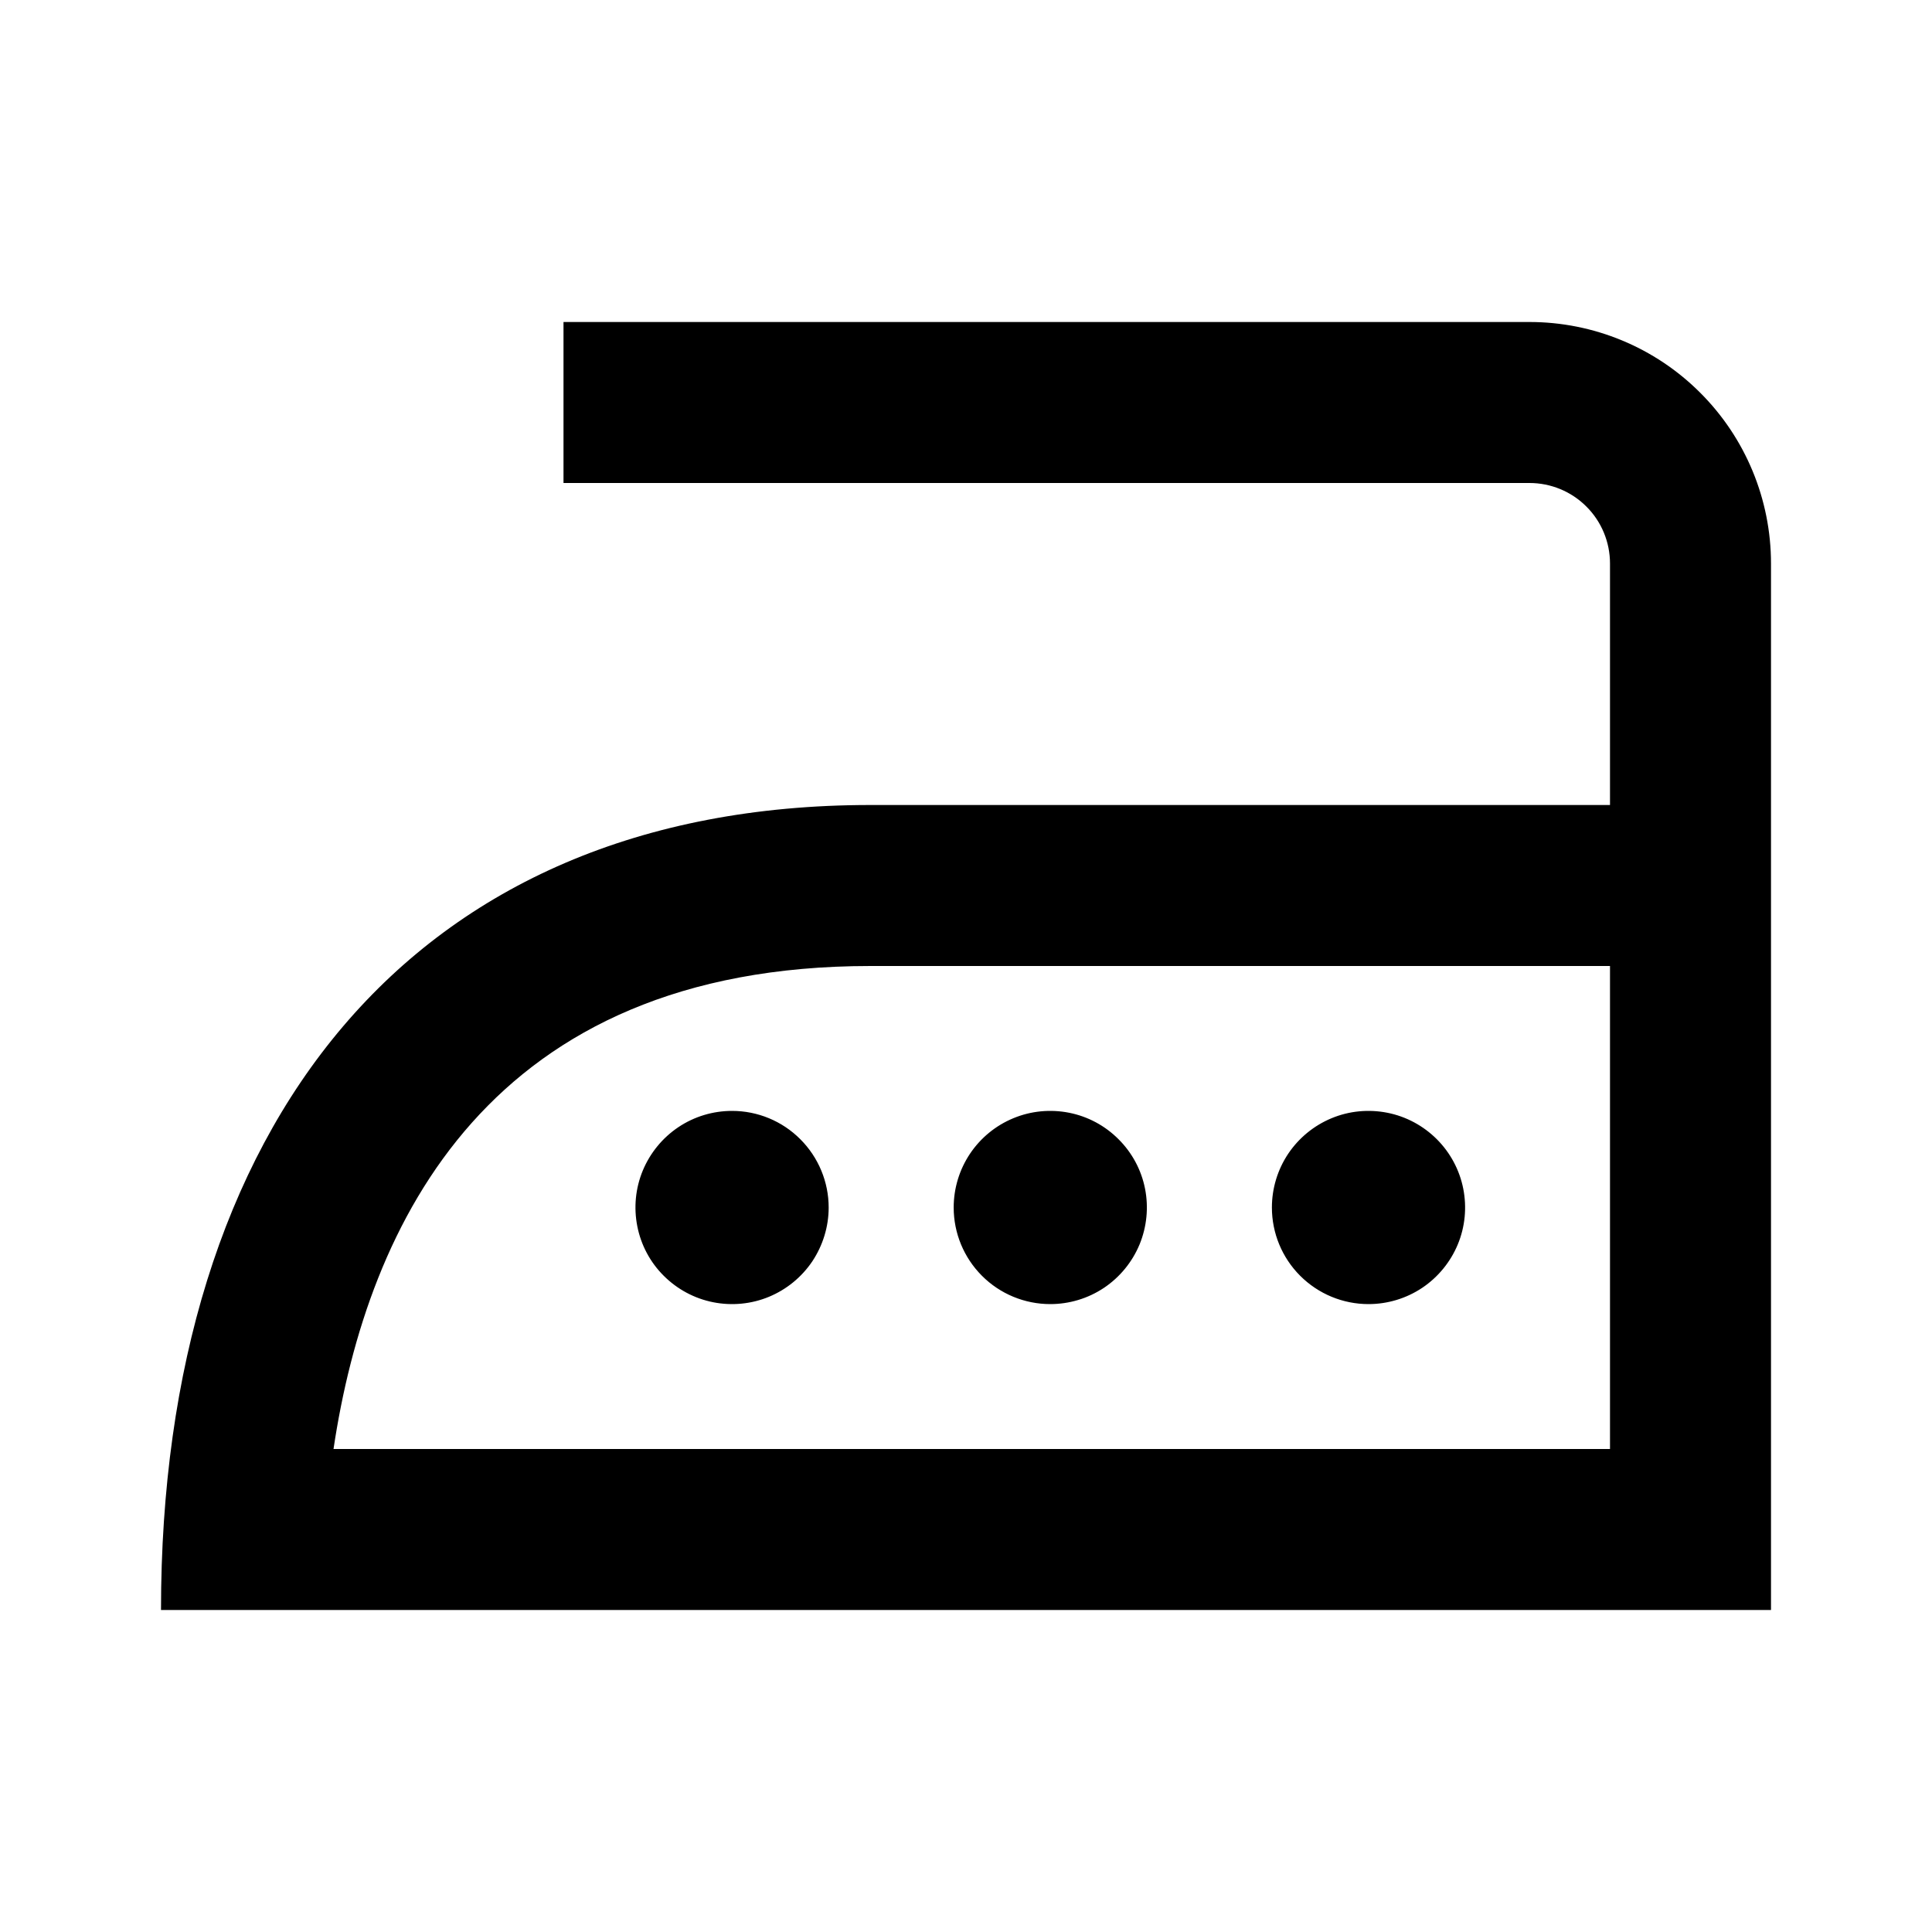 <svg width="24" height="24" viewBox="0 0 24 24" fill="none" xmlns="http://www.w3.org/2000/svg">
<path d="M19 4H7V6H19C19.265 6 19.52 6.105 19.707 6.293C19.895 6.48 20 6.735 20 7V10H10.812C5.094 10 2 14 2 20H22V7C22 6.204 21.684 5.441 21.121 4.879C20.559 4.316 19.796 4 19 4ZM20 18H4.143C4.563 15.192 6.083 12 10.813 12H20V18ZM17 16.2C17.237 16.2 17.469 16.13 17.667 15.998C17.864 15.866 18.018 15.678 18.109 15.459C18.2 15.24 18.223 14.999 18.177 14.766C18.131 14.533 18.016 14.319 17.849 14.152C17.681 13.984 17.467 13.869 17.234 13.823C17.001 13.777 16.76 13.8 16.541 13.891C16.322 13.982 16.134 14.136 16.002 14.333C15.87 14.531 15.8 14.763 15.8 15C15.8 15.318 15.926 15.623 16.151 15.848C16.377 16.074 16.682 16.2 17 16.2ZM9.094 13.8C8.856 13.8 8.624 13.87 8.427 14.002C8.23 14.134 8.076 14.322 7.985 14.541C7.894 14.76 7.871 15.001 7.917 15.234C7.963 15.467 8.077 15.681 8.245 15.848C8.413 16.016 8.627 16.131 8.86 16.177C9.092 16.223 9.334 16.2 9.553 16.109C9.772 16.018 9.96 15.864 10.092 15.667C10.223 15.469 10.294 15.237 10.294 15C10.294 14.682 10.167 14.377 9.942 14.152C9.717 13.926 9.412 13.8 9.094 13.8ZM13.047 16.2C13.284 16.2 13.516 16.13 13.714 15.998C13.911 15.866 14.065 15.678 14.156 15.459C14.246 15.24 14.27 14.999 14.224 14.766C14.178 14.533 14.063 14.319 13.895 14.152C13.728 13.984 13.514 13.869 13.281 13.823C13.048 13.777 12.807 13.8 12.588 13.891C12.368 13.982 12.181 14.136 12.049 14.333C11.917 14.531 11.847 14.763 11.847 15C11.847 15.318 11.973 15.623 12.198 15.848C12.423 16.074 12.729 16.2 13.047 16.2Z" fill="black"/>
</svg>
